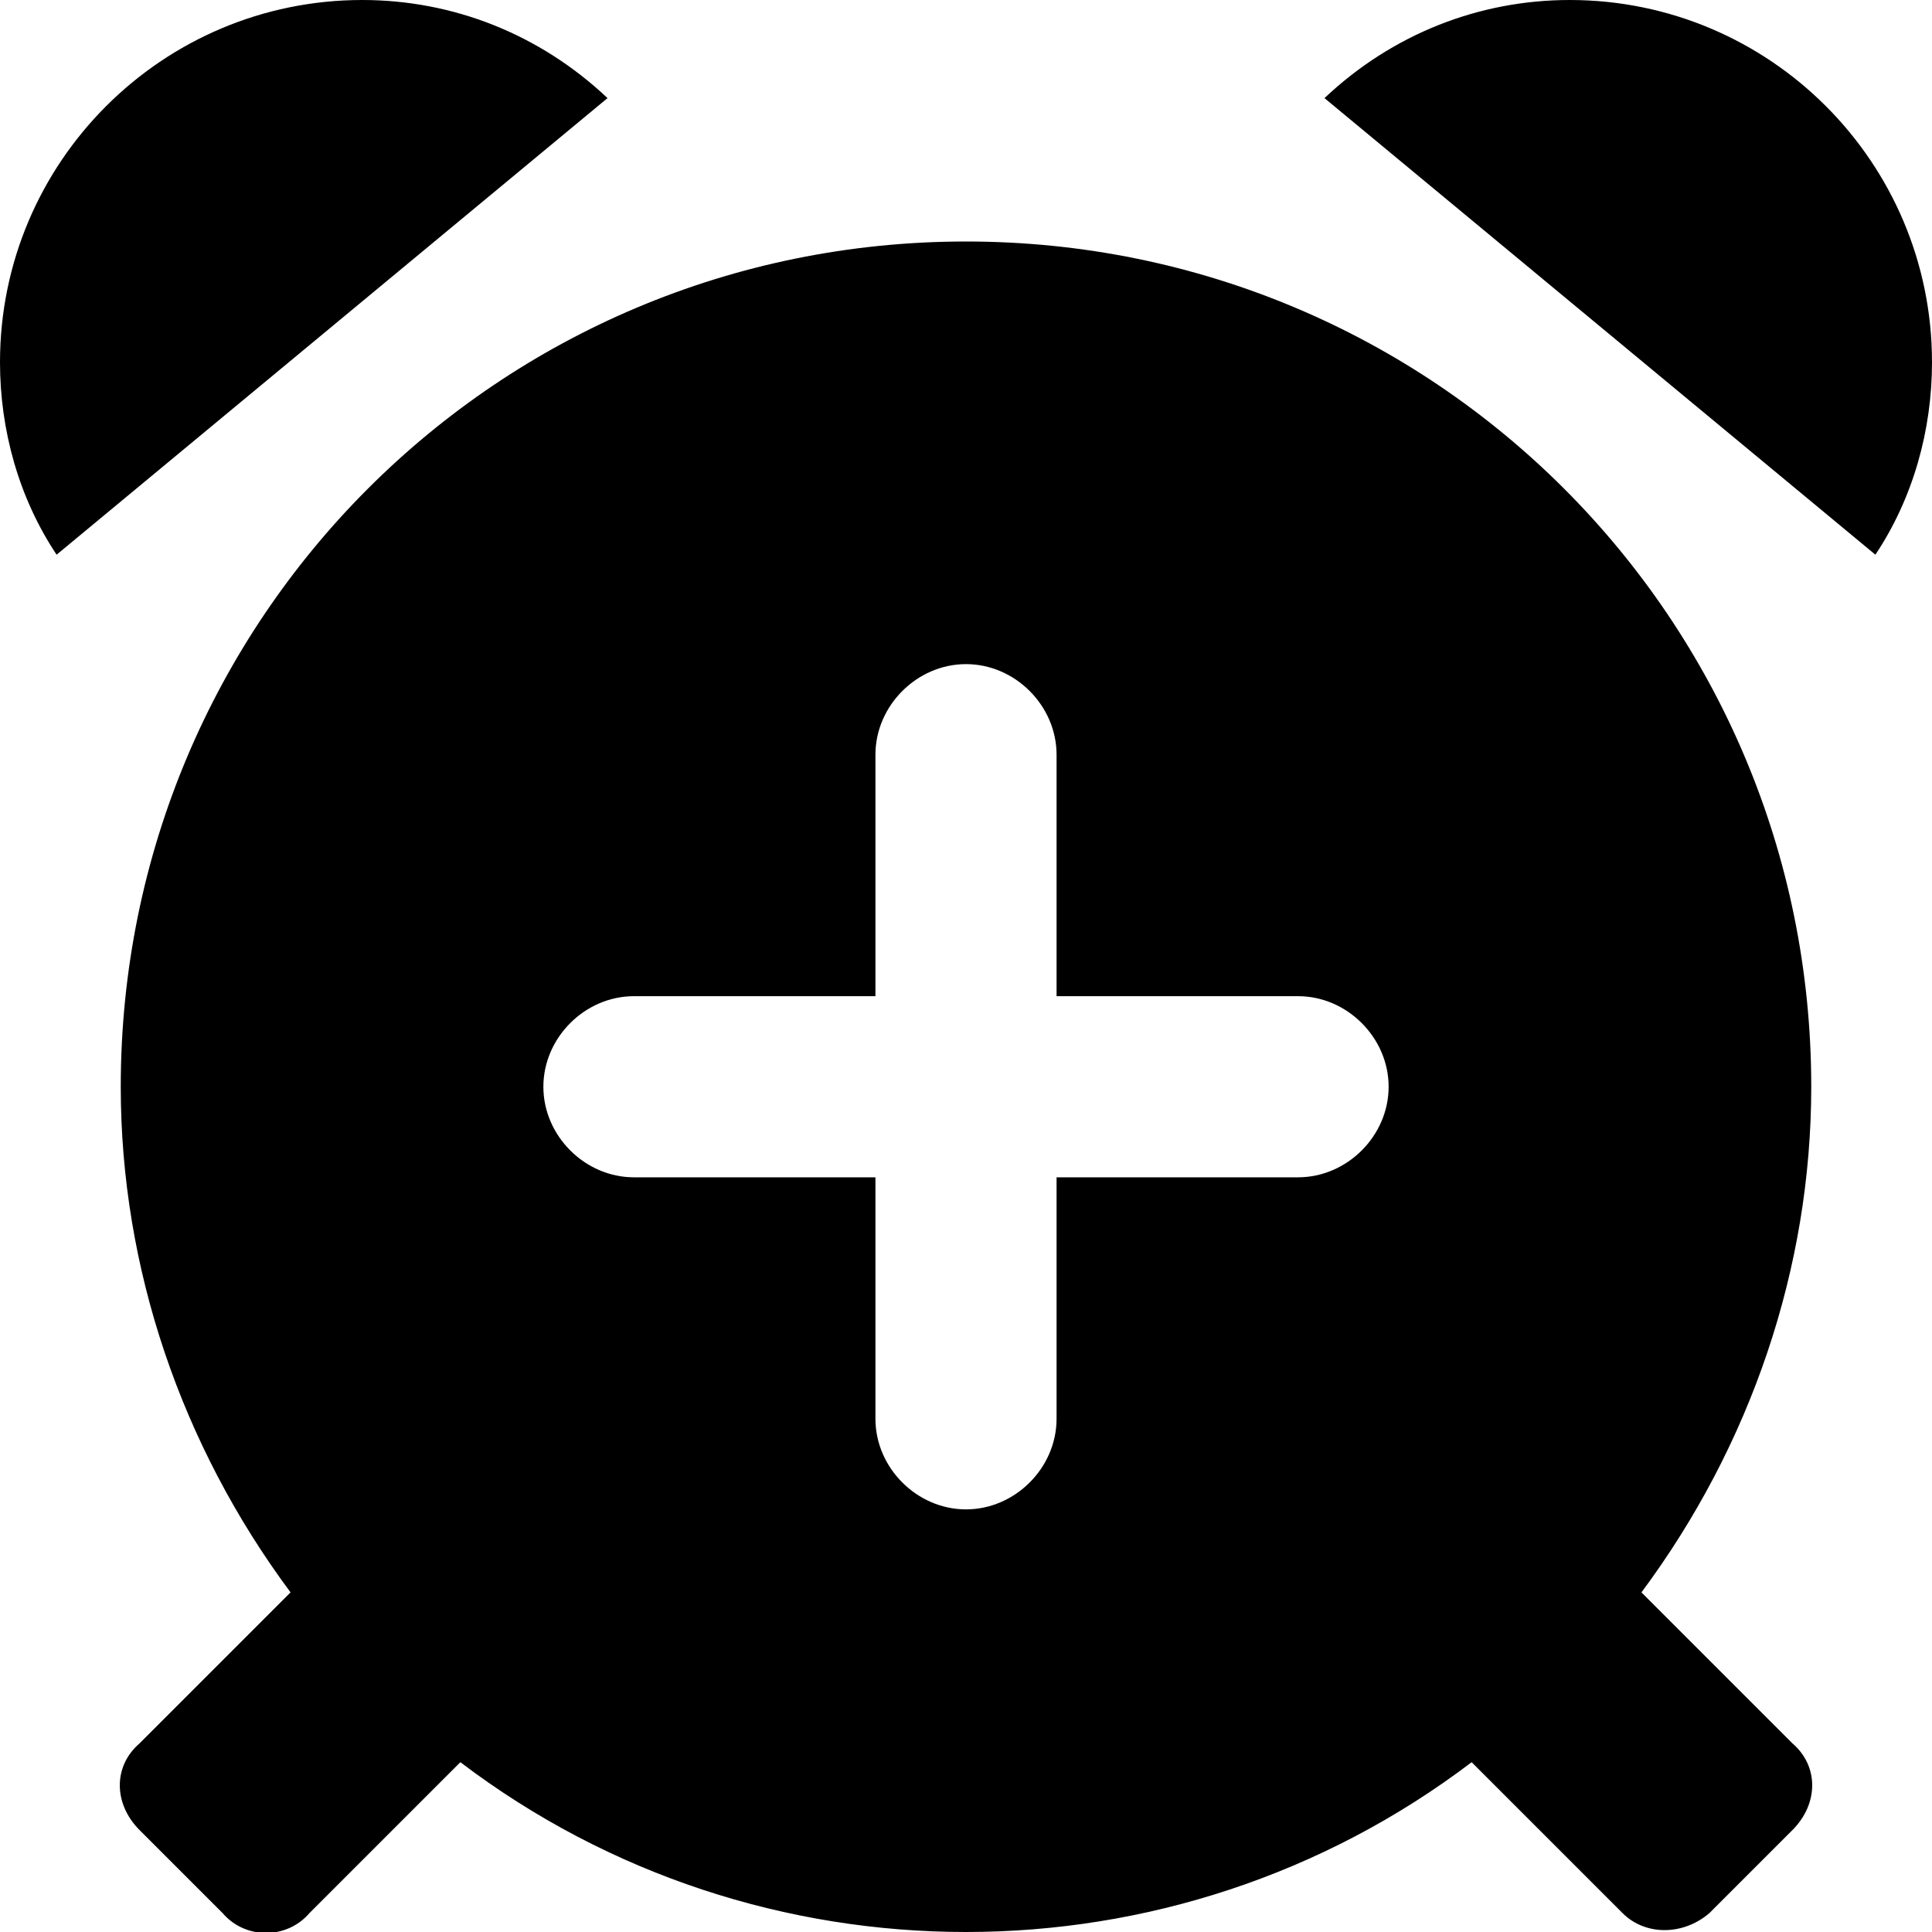 <svg xmlns="http://www.w3.org/2000/svg" viewBox="0 0 512 512"><!-- Font Awesome Pro 6.0.0-alpha1 by @fontawesome - https://fontawesome.com License - https://fontawesome.com/license (Commercial License) --><path d="M96 0C43 0 0 43 0 96C0 114 5 132 15 147L161 26C143 9 120 0 96 0ZM416 0C392 0 369 9 351 26L497 147C507 132 512 114 512 96C512 43 469 0 416 0ZM435 422C464 383 480 336 480 288C480 164 380 64 256 64S32 164 32 288C32 336 48 383 77 422L37 462C30 468 30 478 37 485L59 507C65 514 76 514 82 507L122 467C201 527 311 527 390 467L430 507C436 513 446 513 453 507L475 485C482 478 482 468 475 462L435 422ZM344 312H280V376C280 389 269 400 256 400C243 400 232 389 232 376V312H168C155 312 144 301 144 288C144 275 155 264 168 264H232V200C232 187 243 176 256 176C269 176 280 187 280 200V264H344C357 264 368 275 368 288C368 301 357 312 344 312Z"/></svg>